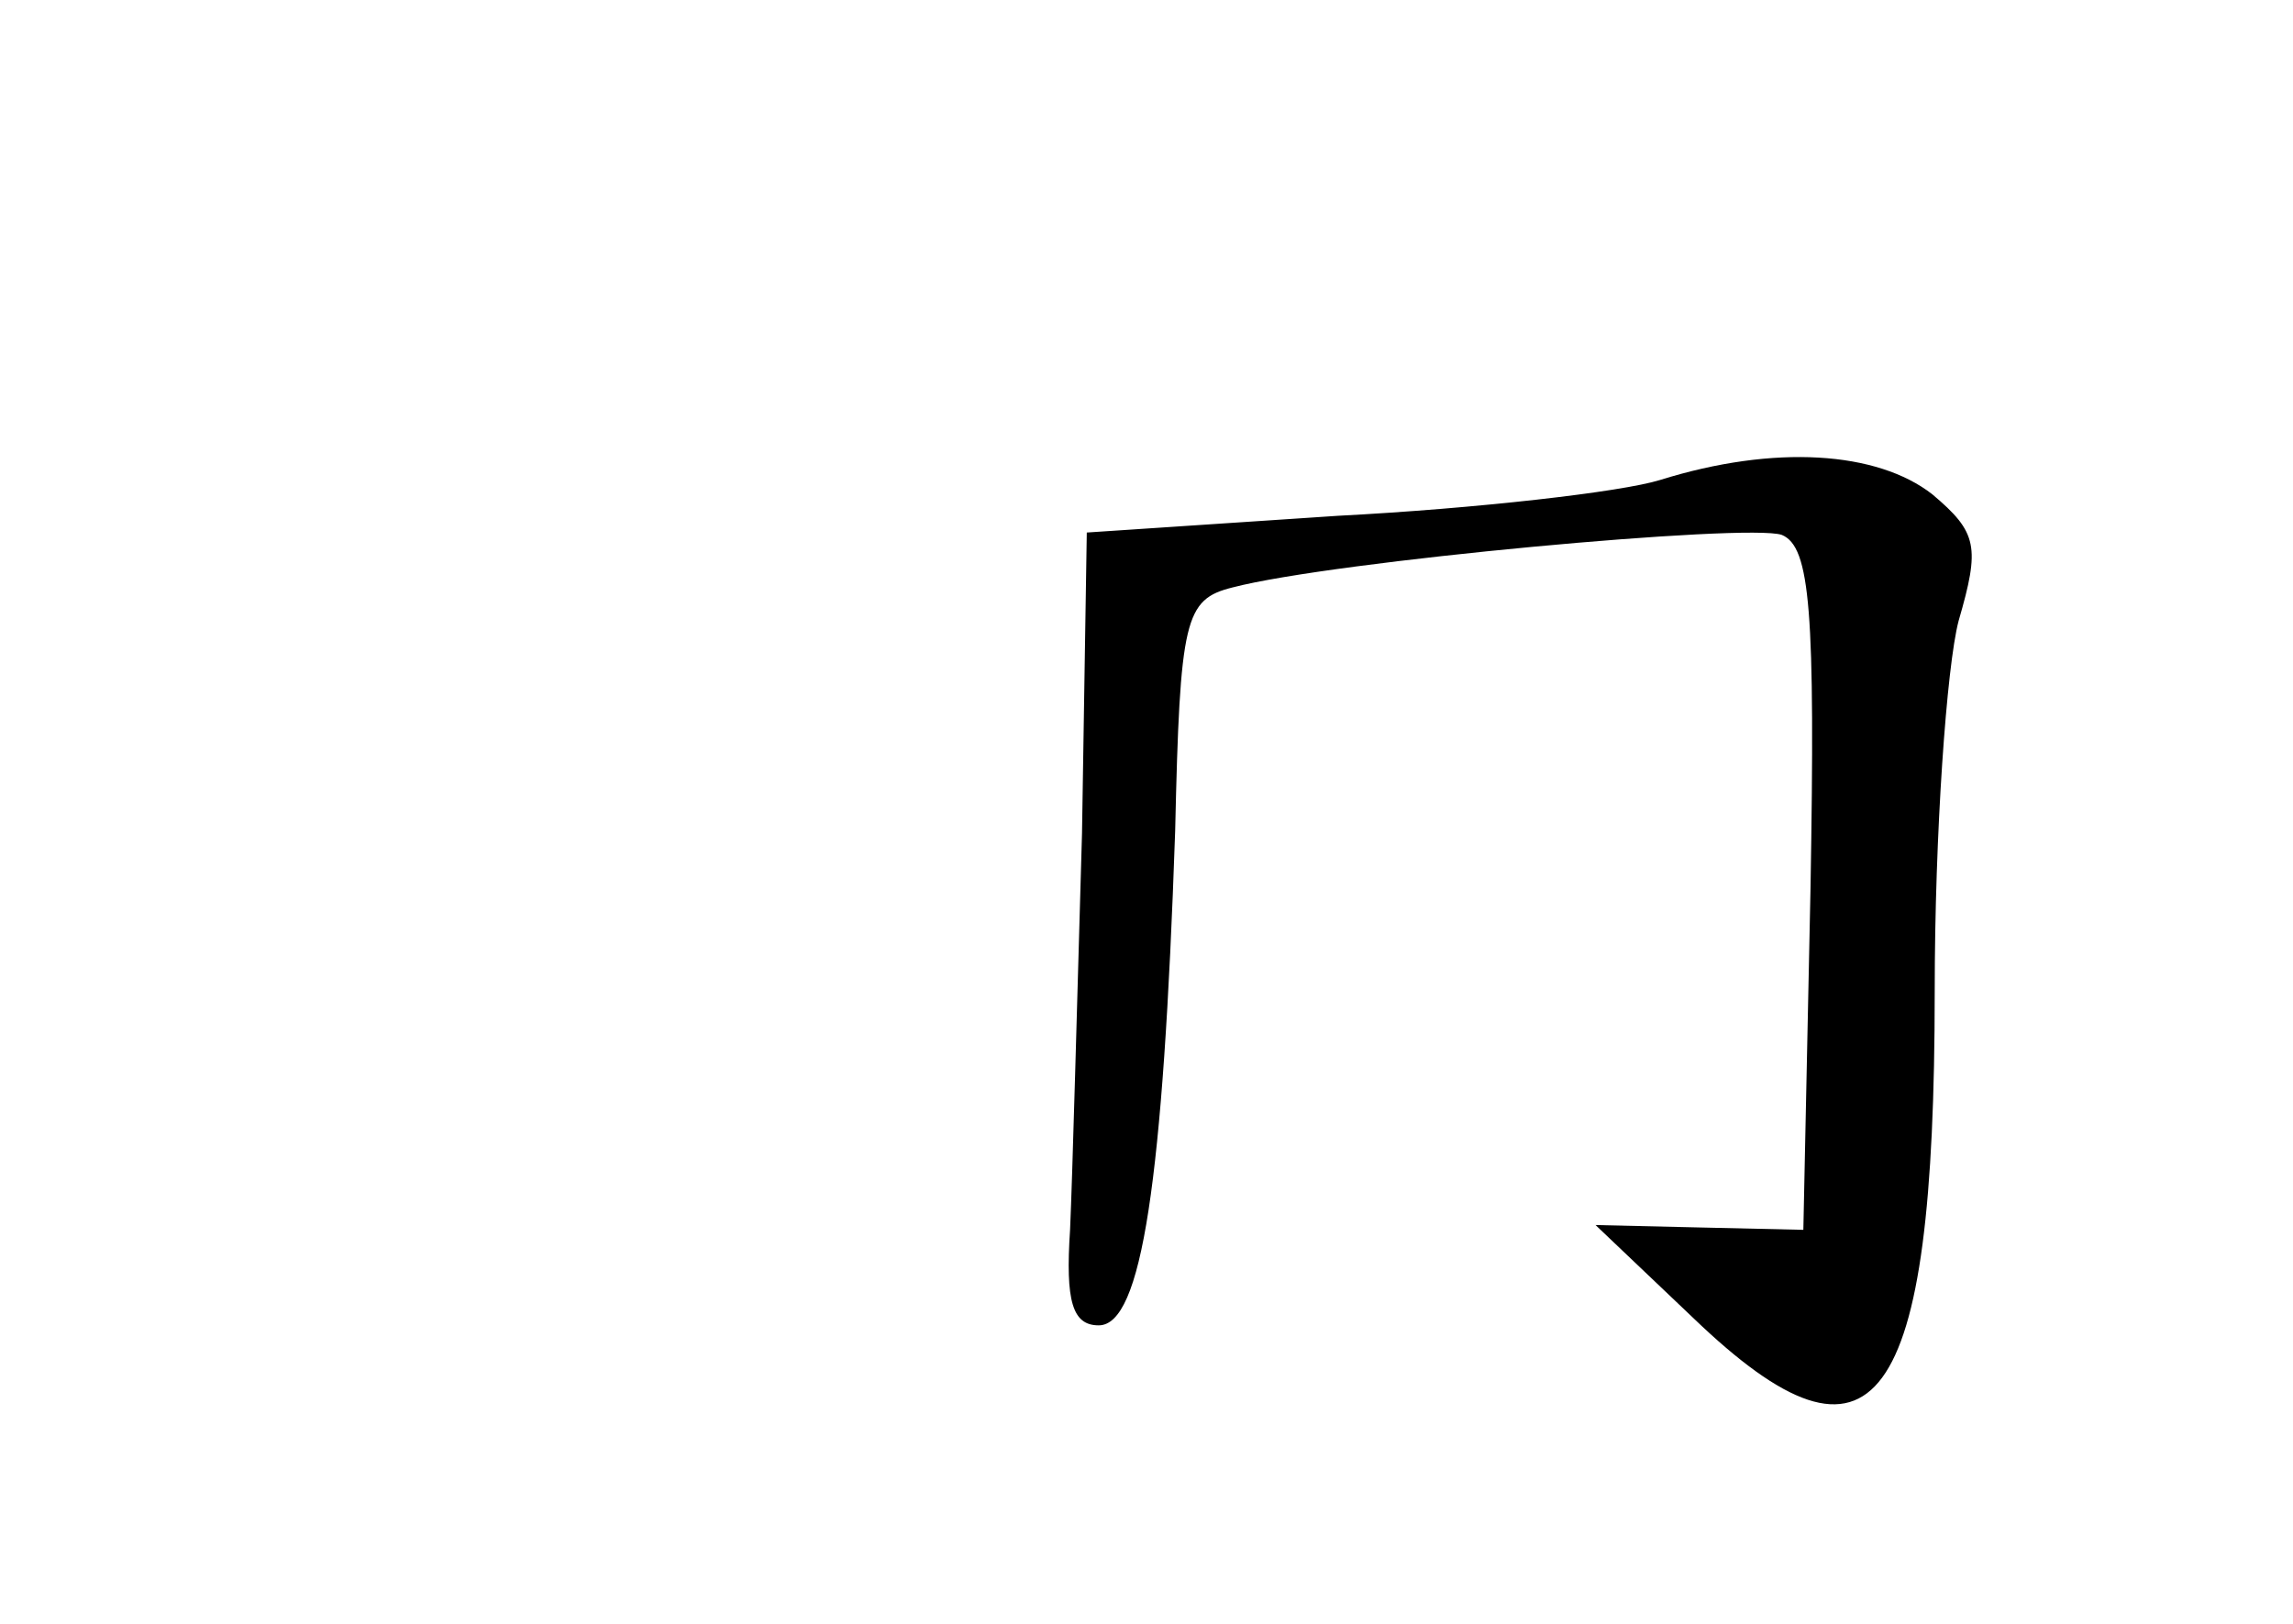<?xml version="1.0" standalone="no"?>
<!DOCTYPE svg PUBLIC "-//W3C//DTD SVG 20010904//EN"
 "http://www.w3.org/TR/2001/REC-SVG-20010904/DTD/svg10.dtd">
<svg version="1.0" xmlns="http://www.w3.org/2000/svg"
 width="96pt" height="68pt" viewBox="0 0 96 68"
 preserveAspectRatio="xMidYMid meet">
<g transform="translate(0,68) scale(0.1,-0.1)"
fill="#000000" stroke="none">
<path d="M695 479 c-16 -5 -77 -12 -135 -15 l-105 -7 -2 -126 c-2 -69 -4 -144
-5 -166 -2 -30 1 -40 12 -40 18 0 27 60 32 207 2 89 4 97 24 102 42 11 216 27
230 22 12 -5 14 -32 12 -148 l-3 -143 -44 1 -43 1 41 -39 c76 -73 101 -39 101
137 0 66 5 136 10 155 9 31 8 37 -11 53 -23 18 -66 21 -114 6z"/>
</g>
</svg>
